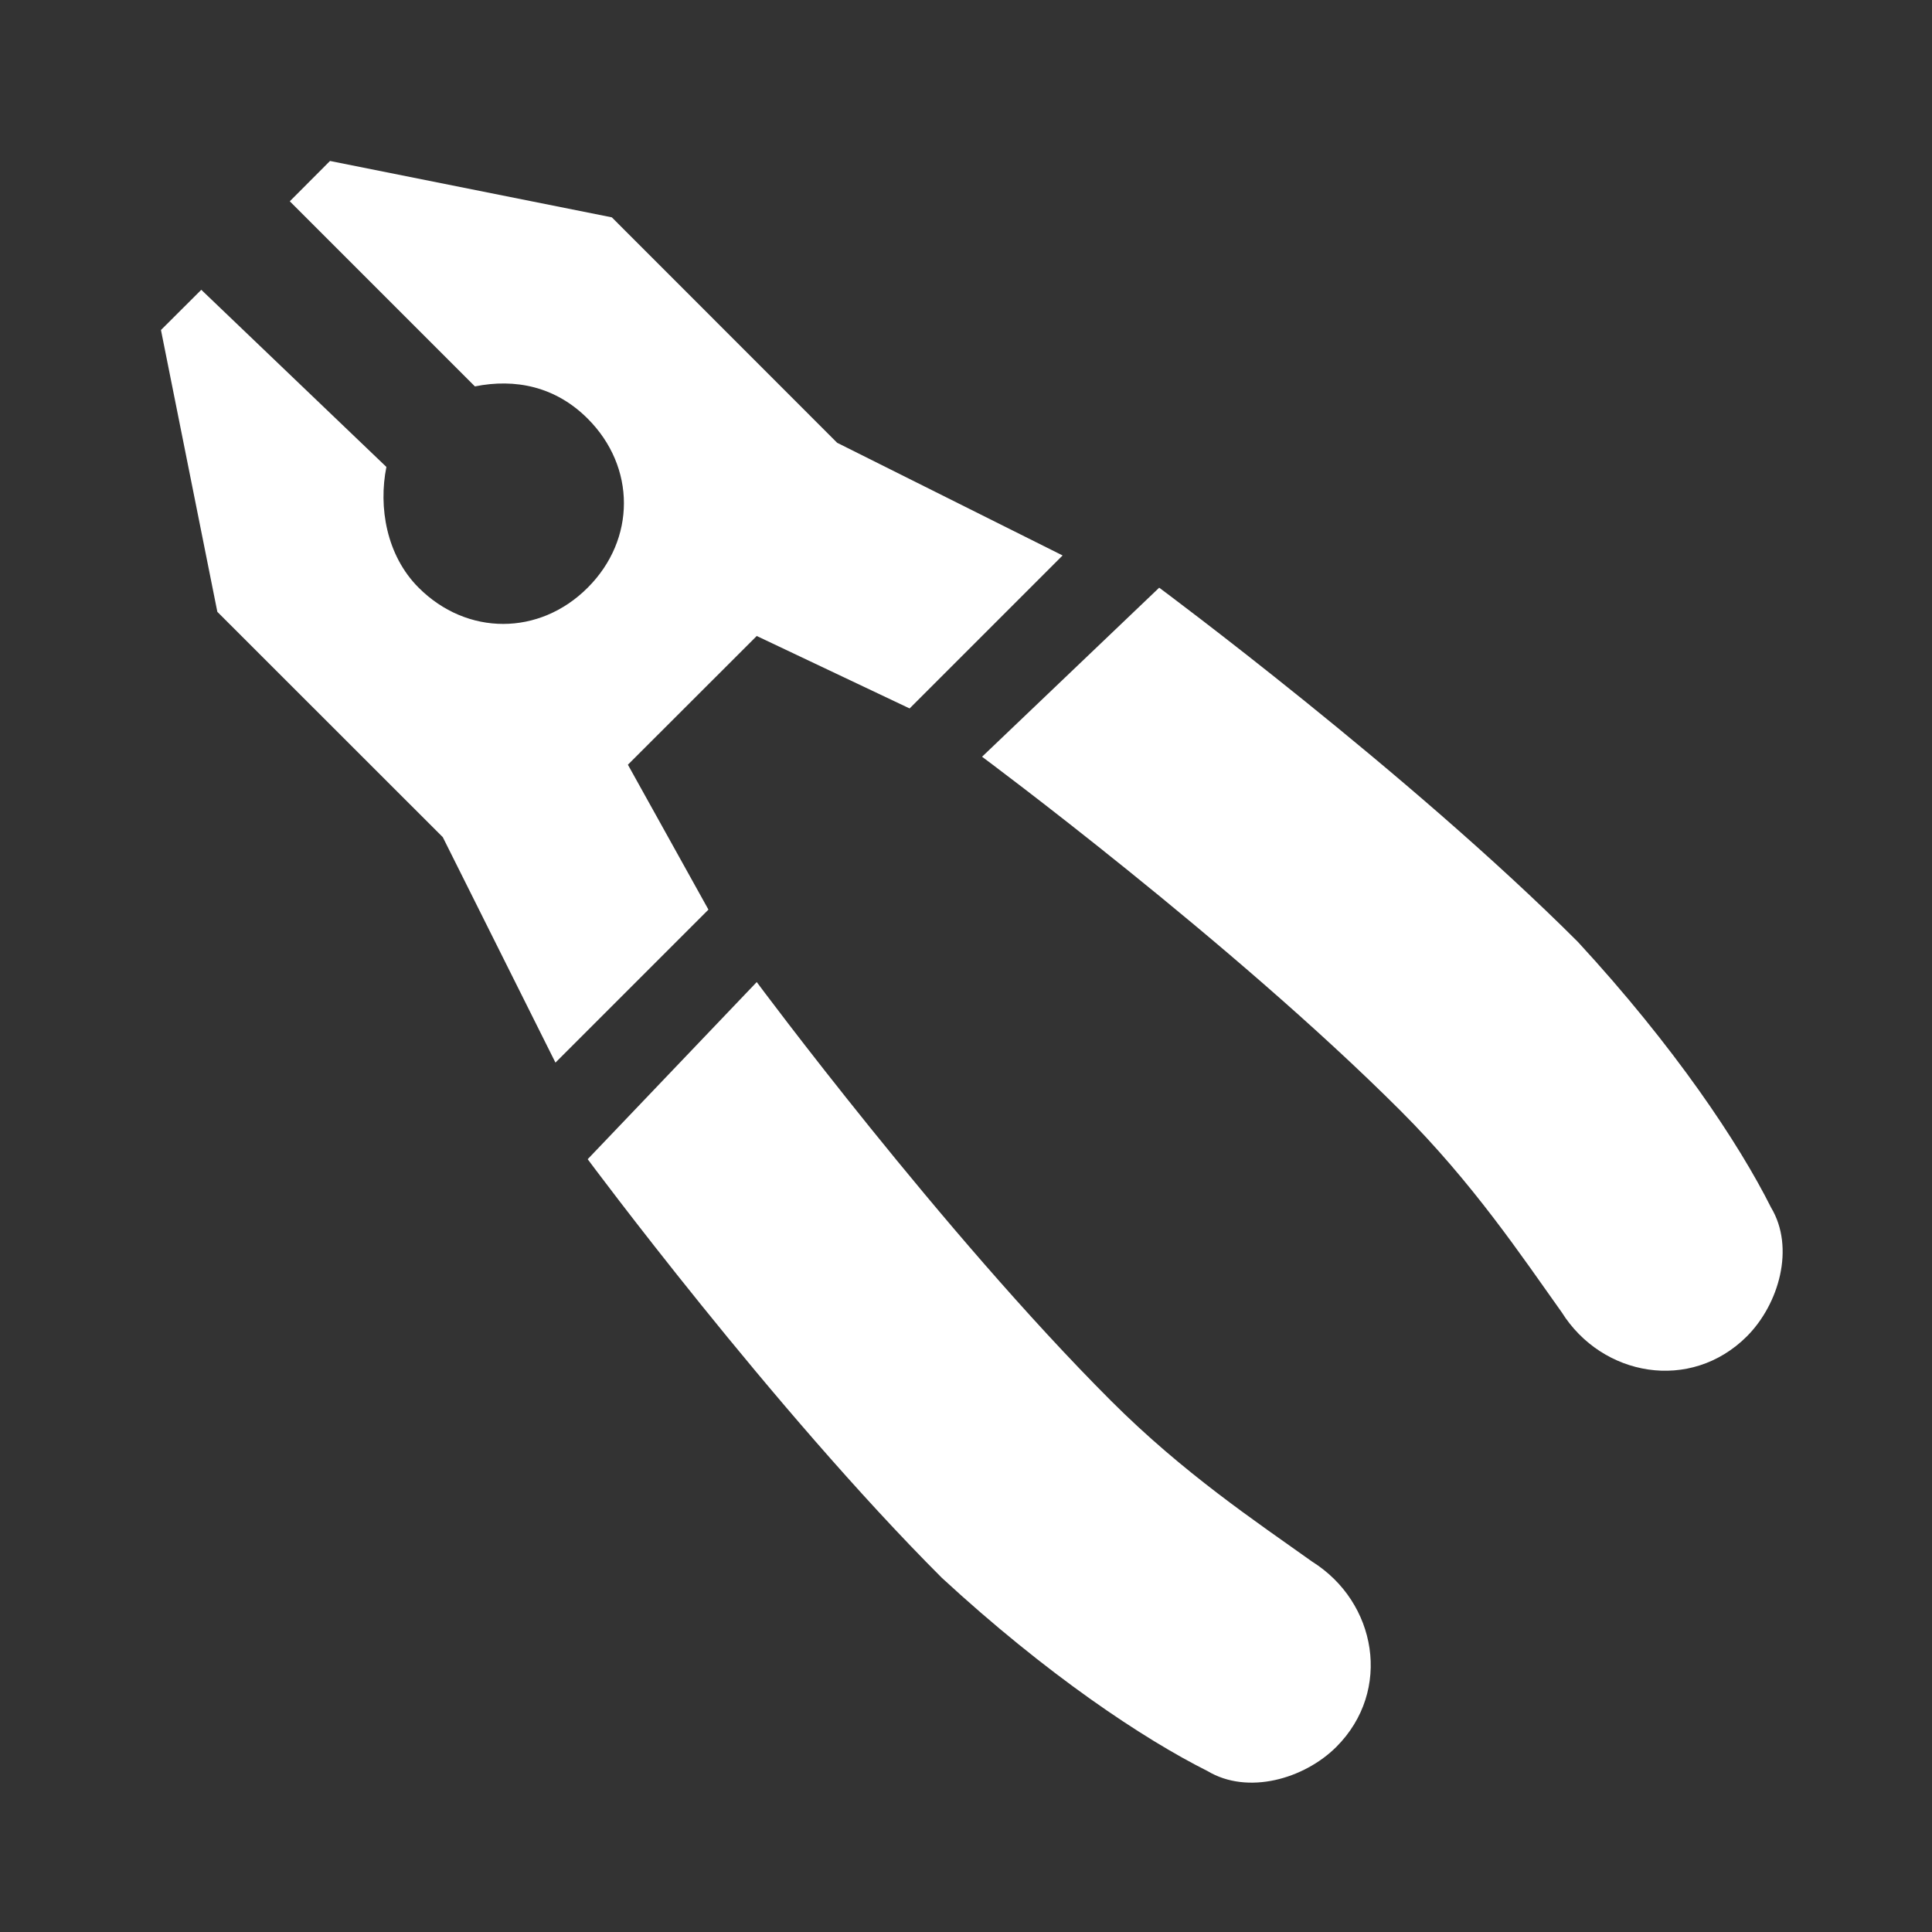 <svg width="16" height="16" viewBox="0 0 16 16" fill="none" xmlns="http://www.w3.org/2000/svg">
<rect x="0" y="0" width="16" height="16" fill="#333333" stroke="none"/>
<path d="M6.267 8.133C6.267 8.133 7.8 10.2 9.2 11.6C9.8 12.2 10.4 12.6 10.867 12.933C11.4 13.267 11.533 14 11.067 14.467C10.8 14.733 10.333 14.867 10 14.667C9.467 14.4 8.667 13.867 7.8 13.067C6.4 11.667 4.867 9.6 4.867 9.6L6.267 8.133ZM8.133 6.267C8.133 6.267 10.2 7.8 11.6 9.2C12.2 9.8 12.6 10.4 12.933 10.867C13.267 11.4 14 11.533 14.467 11.067C14.733 10.8 14.867 10.333 14.667 10C14.4 9.467 13.867 8.667 13.067 7.8C11.667 6.4 9.6 4.867 9.6 4.867L8.133 6.267ZM6.933 3.667L5.067 1.8L2.733 1.333L2.4 1.667L3.933 3.2C4.267 3.133 4.6 3.2 4.867 3.467C5.267 3.867 5.267 4.467 4.867 4.867C4.467 5.267 3.867 5.267 3.467 4.867C3.2 4.6 3.133 4.2 3.2 3.867L1.667 2.4L1.333 2.733L1.8 5.067L3.667 6.933L4.6 8.8L5.867 7.533L5.2 6.333L6.267 5.267L7.533 5.867L8.8 4.6L6.933 3.667Z" fill="white"/>
</svg>

